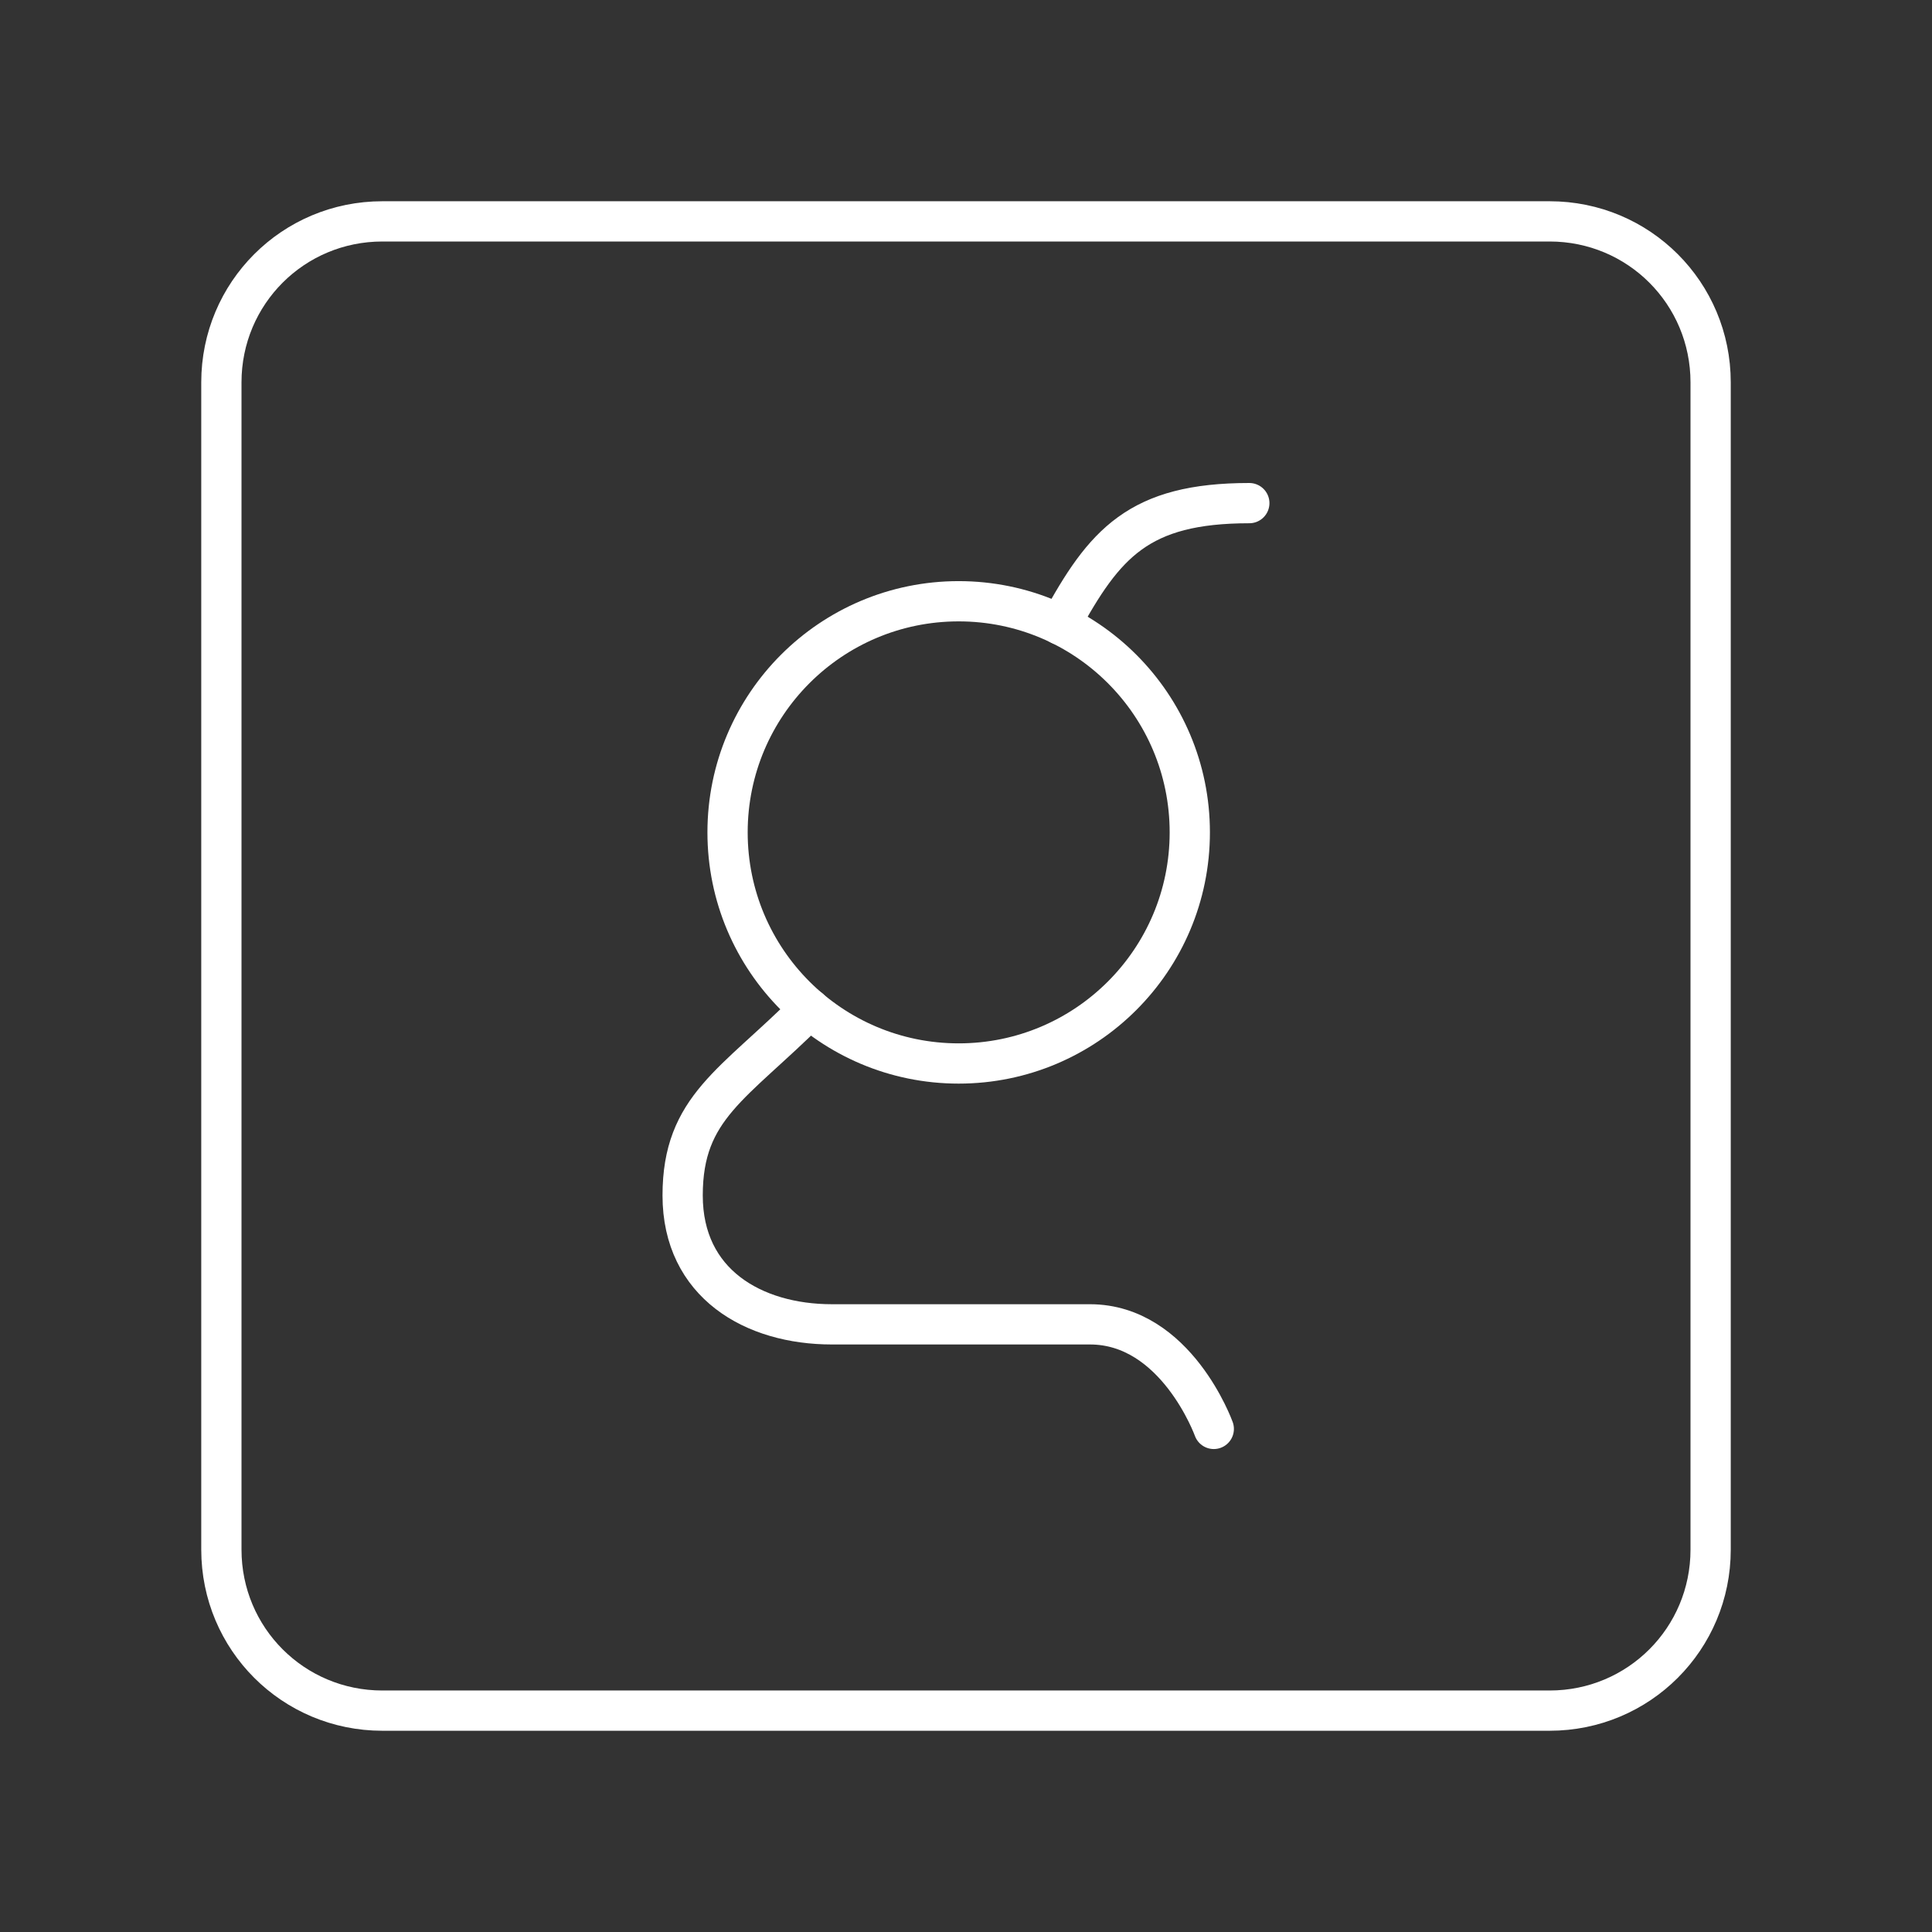 <?xml version="1.0" encoding="UTF-8"?><svg id="a" xmlns="http://www.w3.org/2000/svg" viewBox="0 0 48 48"><rect x="0" y="0" width="48" height="48" fill="#333333" stroke="none"/><defs><style>.c{fill:none;stroke:#fff;stroke-linecap:round;stroke-linejoin:round;}</style></defs><circle class="c" cx="23.818" cy="20.68" r="5.742"/><path class="c" d="M31.039,12.5c-2.749,0-3.6.997-4.7,3.021"/><path class="c" d="M20.114,25.065c-1.886,1.886-3.154,2.441-3.154,4.635s1.765,3.203,3.707,3.203h6.412c2.144,0,3.077,2.598,3.077,2.598"/><path id="b" class="c" d="M9.5,5.5h29c2.216,0,4,1.784,4,4v29c0,2.216-1.784,4-4,4H9.5c-2.216,0-4-1.784-4-4V9.5c0-2.216,1.784-4,4-4Z"/></svg>